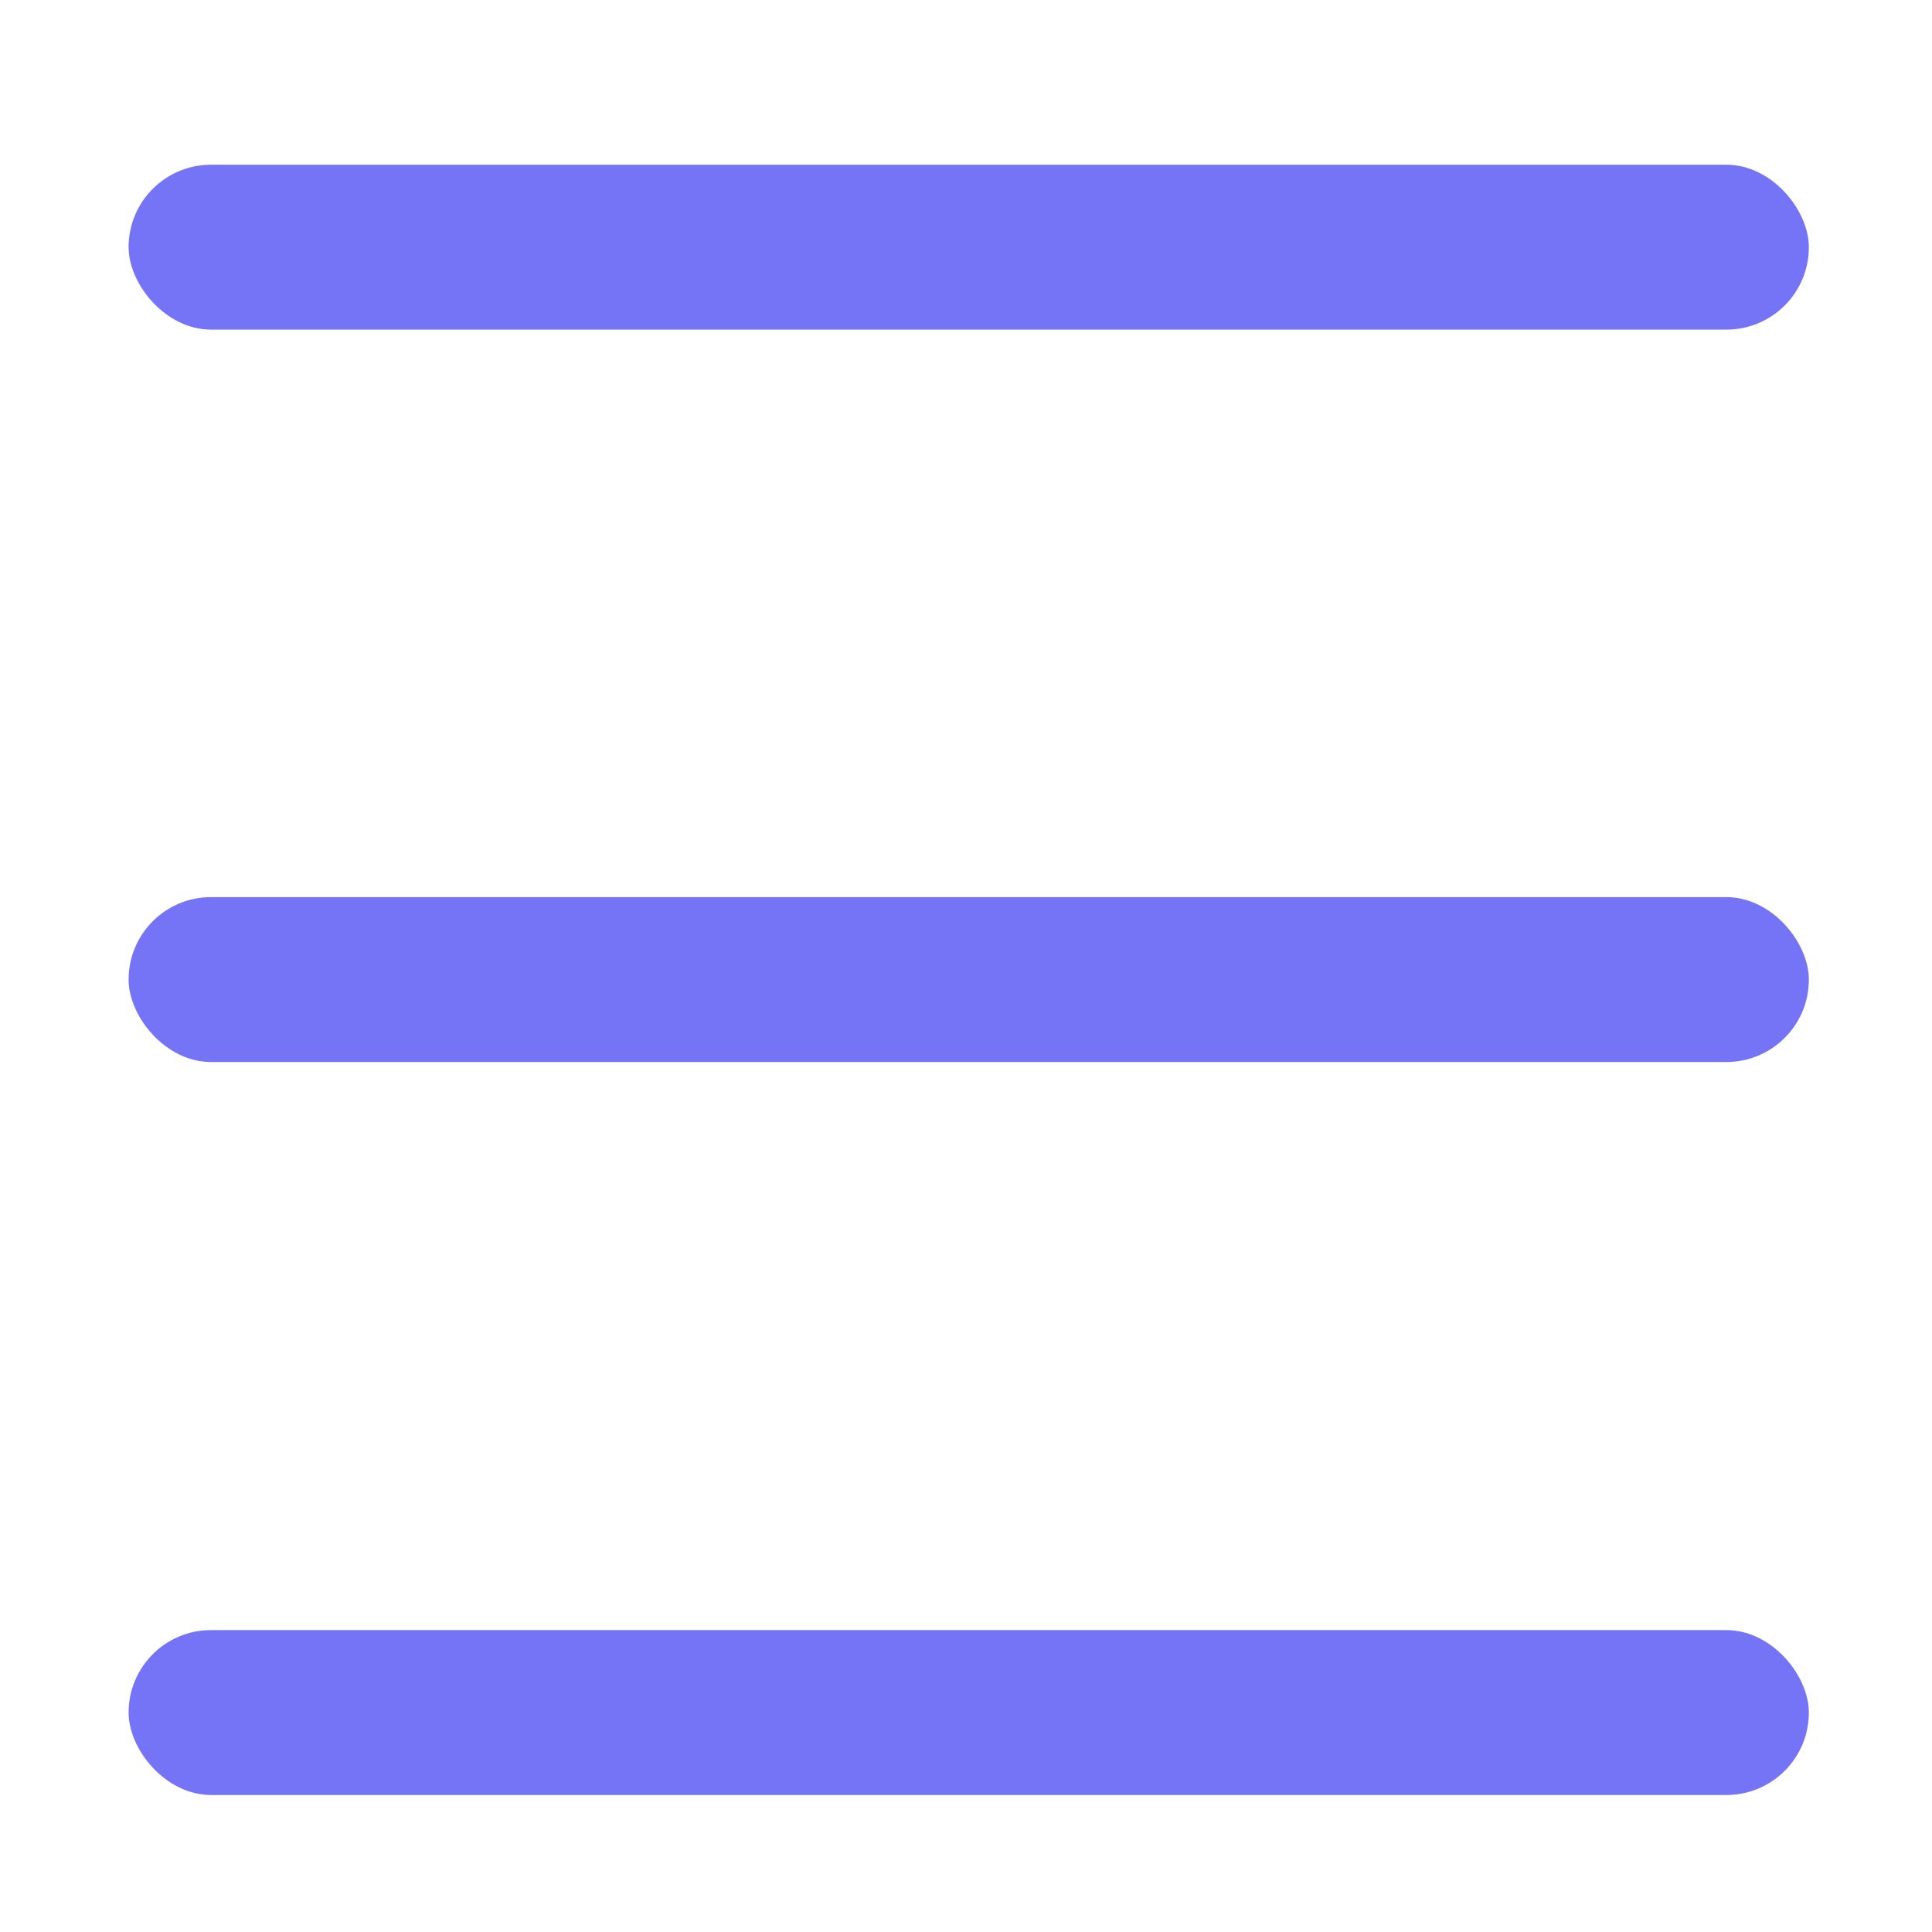 <svg width="23" height="23" viewBox="0 0 23 23" fill="none" xmlns="http://www.w3.org/2000/svg">
<rect x="1.531" y="1.961" width="20.003" height="1.963" rx="0.981" fill="#7573F6"/>
<rect x="1.531" y="19.406" width="20.003" height="1.963" rx="0.981" fill="#7573F6"/>
<rect x="1.531" y="10.68" width="20.003" height="1.963" rx="0.981" fill="#7573F6"/>
</svg>
